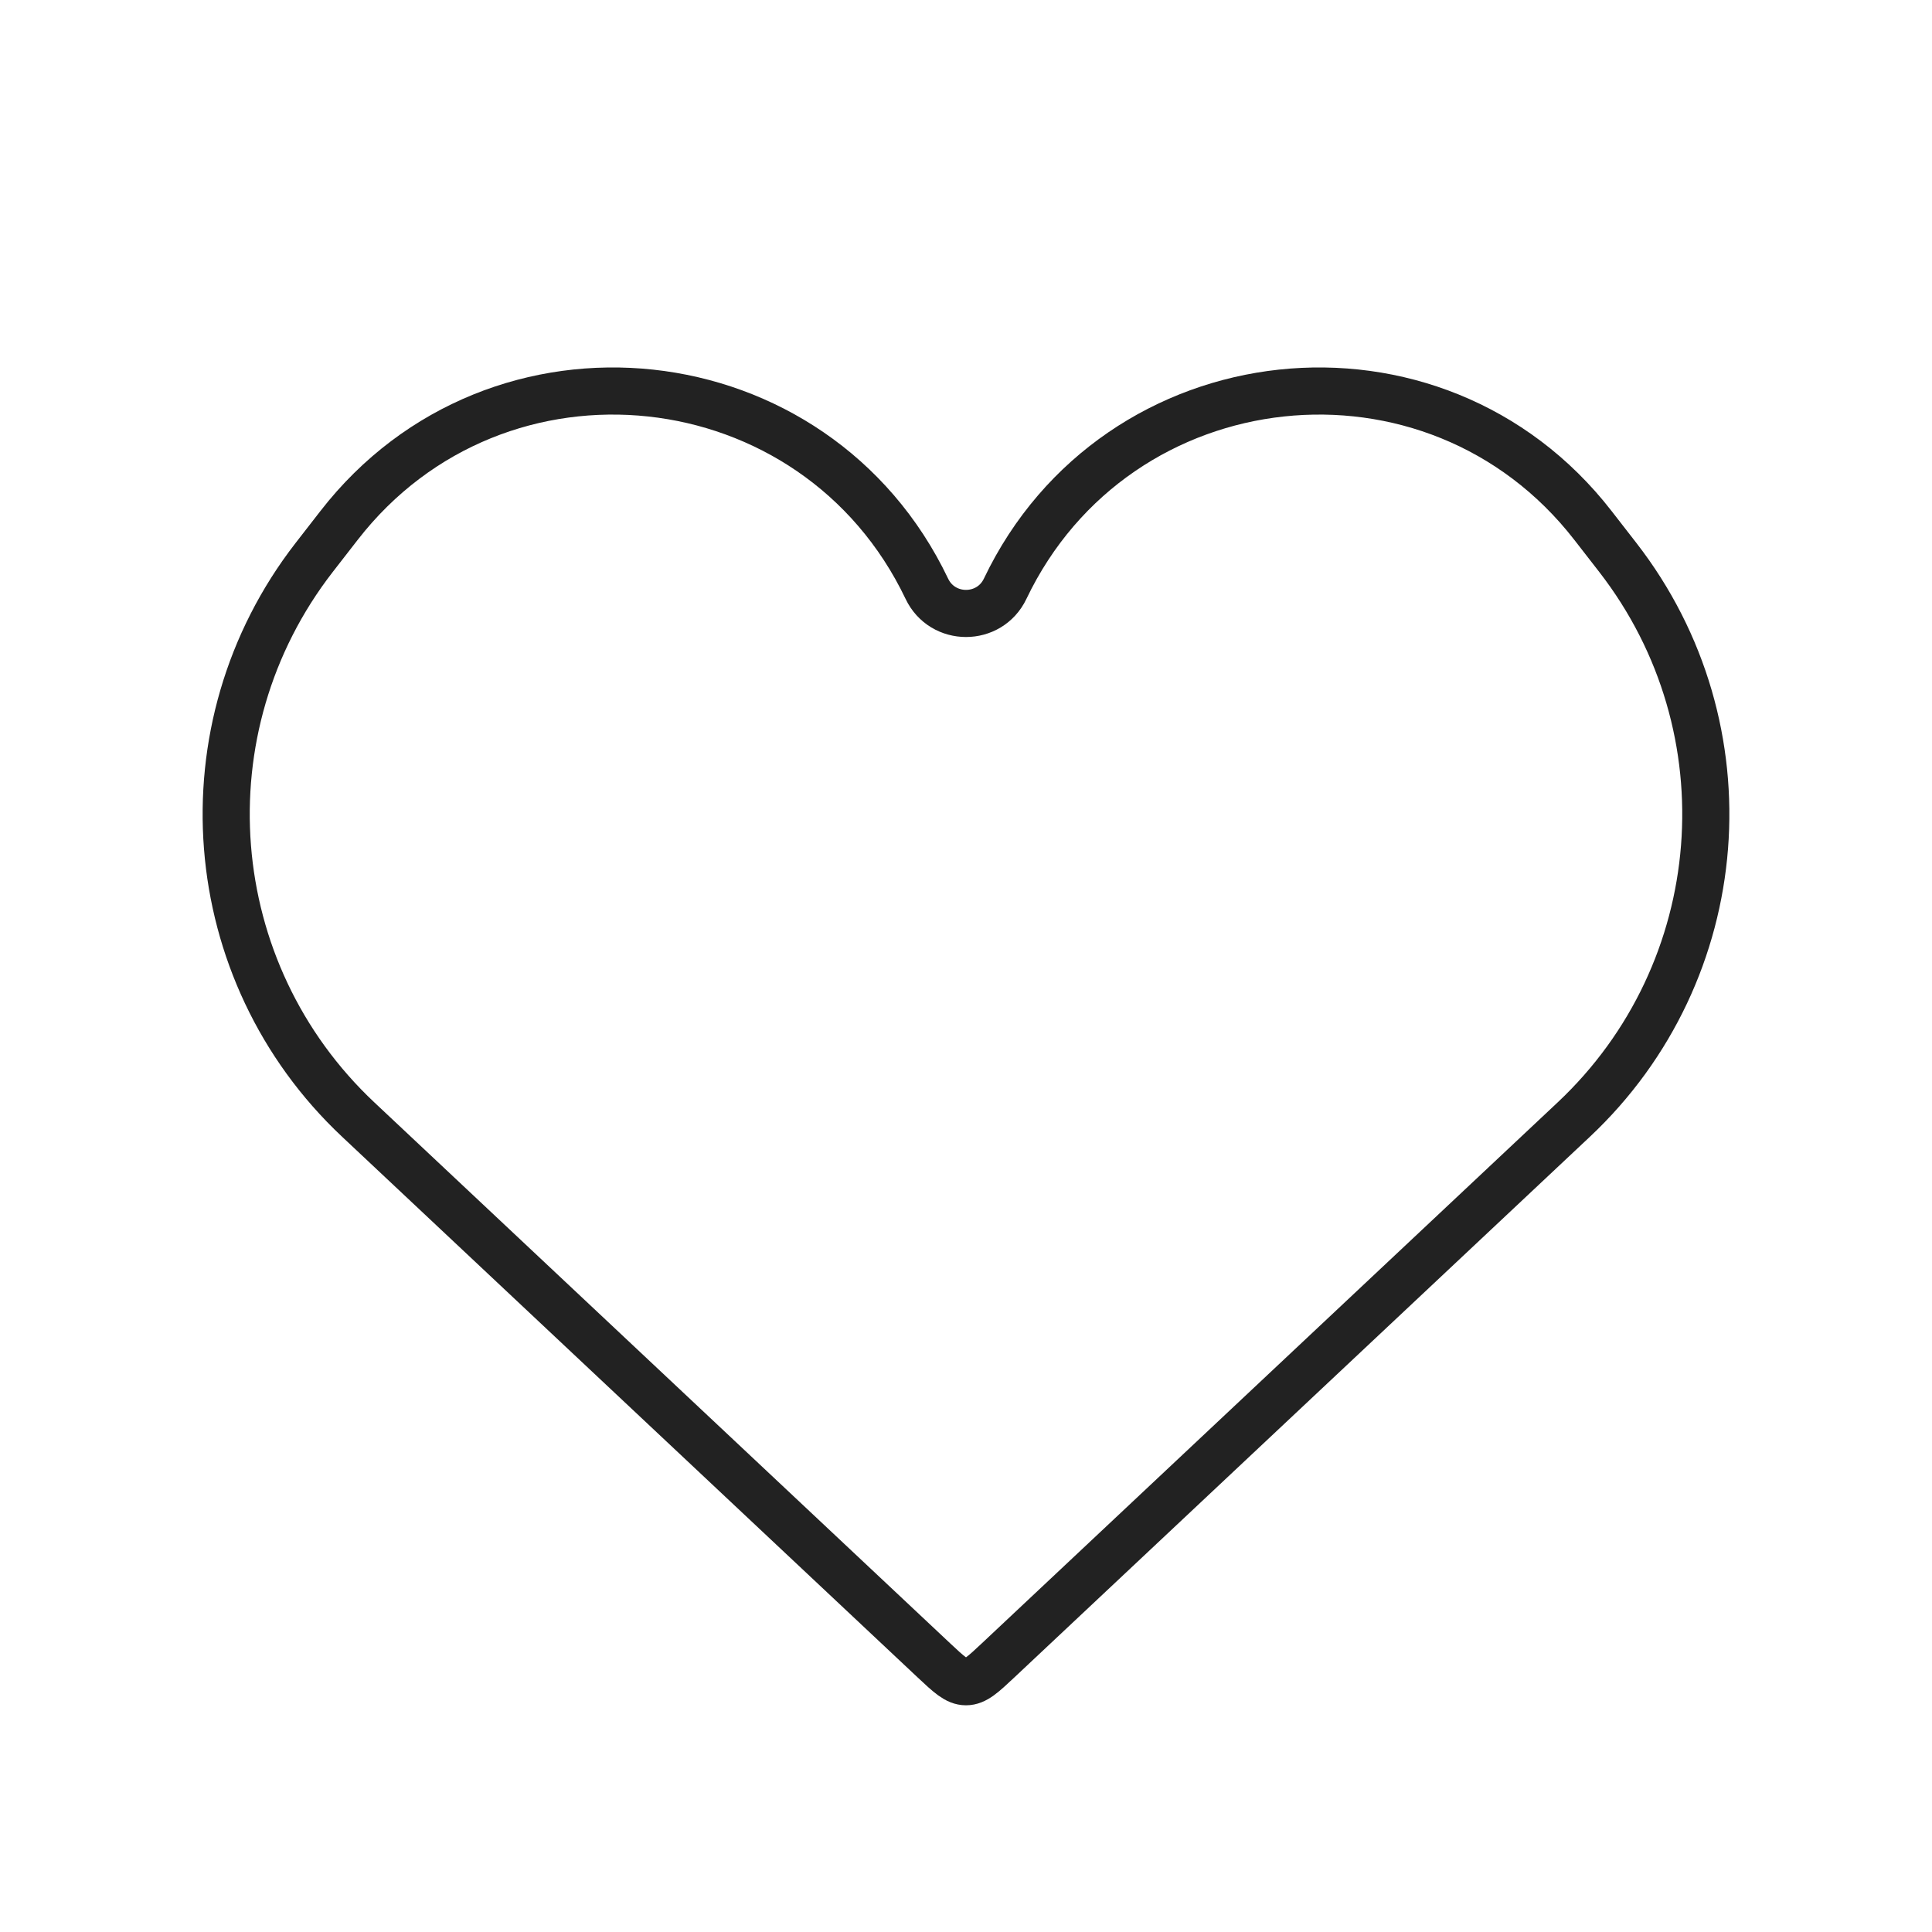<svg width="41" height="41" viewBox="0 0 41 41" fill="none" xmlns="http://www.w3.org/2000/svg">
<path d="M7.603 23.76L19.815 35.232C20.14 35.537 20.302 35.689 20.5 35.689C20.698 35.689 20.86 35.537 21.185 35.232L33.397 23.76C36.739 20.621 37.144 15.455 34.334 11.832L33.805 11.151C30.443 6.817 23.694 7.544 21.331 12.494C20.998 13.193 20.002 13.193 19.669 12.494C17.306 7.544 10.557 6.817 7.195 11.151L6.666 11.832C3.856 15.455 4.261 20.621 7.603 23.76Z" stroke="#222222"/>
</svg>
